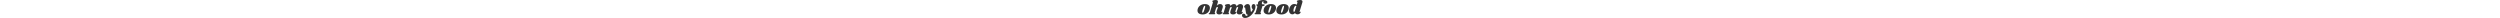 <svg viewBox="0 0 4172 714" height="30px" xmlns="http://www.w3.org/2000/svg" fill-rule="evenodd" clip-rule="evenodd" stroke-linejoin="round" stroke-miterlimit="2" ><path fill="#333" d="M6.38 365.57C-19.734 478.466 31.722 574.466 209.13 574.466c136.705 0 248.065-81.408 278.017-208.896 25.344-106.752-22.272-204.289-197.376-204.289-136.705 0-254.209 82.945-283.393 204.289zm276.48.768c-37.633 122.112-58.369 142.848-76.8 141.312-19.2 0-34.56-13.824 4.607-140.544 36.096-115.968 58.368-137.472 76.8-137.472 19.2 0 33.793 16.128-4.607 136.704zM586.22 43.777c-6.144 25.344 36.864 21.504 25.344 59.136L494.828 486.146c-13.824 46.08-41.472 36.096-48.384 57.6-3.84 13.824 7.68 23.808 35.328 23.808h175.104c33.024 0 46.08-6.144 50.688-19.2 5.376-19.968-33.792-17.664-20.736-60.672l48.384-155.904v1.536c13.824-43.776 37.632-56.832 53.76-56.832 15.36 0 28.416 12.288 18.432 37.632l-42.24 110.592c-9.216 23.808-13.824 46.08-13.824 63.744.768 52.224 43.776 86.016 111.36 86.016 86.784 0 131.328-49.152 130.56-91.392 0-8.448-3.072-16.896-8.448-16.896s-9.984 16.128-24.576 16.128c-8.448 0-13.056-8.448-8.448-20.736l46.848-151.296c26.112-84.48-18.432-148.993-96.768-148.993-46.848 0-92.928 13.825-135.936 69.889L807.404 96c16.128-52.992-1.536-96-81.408-96-61.44 0-133.632 19.968-139.776 43.776zM1227.5 161.281c-61.44 0-133.631 19.969-139.775 44.545-6.912 25.344 35.328 21.504 24.576 58.368l-68.353 221.952c-14.592 46.08-41.472 36.096-48.384 57.6-3.072 13.824 7.68 23.808 35.328 23.808h175.105c33.024 0 46.848-6.144 50.688-19.2 6.144-19.968-33.792-17.664-19.968-60.672l50.688-164.352c13.824-36.096 35.328-46.848 49.92-46.848 15.36 0 28.416 12.288 18.432 37.632l-42.24 110.592c-9.216 23.808-13.824 46.08-13.824 63.744.768 52.224 43.776 86.016 111.36 86.016 86.784 0 131.328-49.152 130.56-91.392 0-8.448-3.072-16.896-8.448-16.896s-9.984 16.128-24.576 16.128c-8.448 0-13.056-8.448-8.448-20.736l42.24-137.472c14.592-36.096 36.864-47.616 51.456-47.616 15.36 0 28.416 12.288 18.432 37.632l-42.24 110.592c-9.216 23.808-13.824 46.08-13.824 63.744.768 52.224 43.776 86.016 111.36 86.016 86.784 0 131.328-49.152 130.56-91.392 0-8.448-3.072-16.896-8.448-16.896-6.144 0-9.984 16.128-24.576 16.128-8.448 0-13.056-8.448-8.448-20.736l46.848-151.296c26.112-84.48-18.432-148.993-96.768-148.993-52.992 0-105.216 17.665-152.832 92.929-3.84-55.296-43.776-92.929-103.68-92.929-49.152 0-96.768 15.36-142.08 77.569 2.304-49.152-29.952-77.569-80.64-77.569z" fill-rule="nonzero"/><path fill="#333" d="M2157.555 223.49c-16.896 56.832 0 110.592 41.472 148.224-24.576 62.976-49.92 96-68.352 96-7.68 0-12.288-6.144-13.824-19.2l-23.04-168.96c-9.216-76.8-35.328-119.04-102.912-119.04-69.888 0-122.112 49.92-139.008 104.448-7.68 25.344-3.072 36.096 2.304 36.096 6.144 0 13.824-10.752 23.04-10.752s14.592 5.376 17.664 26.112l30.72 188.16c9.216 56.064 32.256 78.336 83.712 87.552-26.88 26.112-55.296 40.704-90.624 42.24-8.448-55.296-39.168-90.624-86.784-90.624-28.416 0-52.224 14.592-61.44 44.544-17.664 57.6 26.112 125.184 123.648 125.184 166.656 0 338.688-173.568 396.288-363.264 34.56-114.432 3.84-188.929-59.904-188.929-31.488 0-59.904 19.2-72.96 62.209zM2407.923 92.93c-7.68 21.503-9.216 48.383-1.536 78.336h-19.2c-43.776 0-53.76 8.448-52.992 26.88 0 27.648 58.368 27.648 39.168 91.392l-59.904 196.608c-14.592 46.08-41.472 36.096-48.384 57.6-3.84 13.824 7.68 23.808 35.328 23.808h175.105c33.024 0 46.08-6.144 50.688-19.2 5.376-19.968-33.792-16.896-20.736-60.672l76.032-248.832h23.04c39.936 0 55.296-12.288 61.44-33.792 5.376-21.504-6.912-33.792-38.4-33.792h-45.312c-22.272 0-32.256-30.72-20.736-70.657 11.52-38.4 33.792-49.152 62.208-49.152-24.576 40.704-3.072 95.232 66.048 95.232 44.544 0 79.872-16.128 86.016-48.384C2785.012 50.69 2740.468.001 2612.98.001c-139.008 0-188.928 49.152-205.057 92.928z" fill-rule="nonzero"/><path fill="#333" d="M2632.953 365.57c-26.112 112.896 25.344 208.896 202.752 208.896 136.705 0 248.065-81.408 278.017-208.896 25.344-106.752-22.272-204.289-197.377-204.289-136.704 0-254.208 82.945-283.392 204.289zm276.48.768c-37.632 122.112-58.368 142.848-76.8 141.312-19.2 0-34.56-13.824 4.608-140.544 36.096-115.968 58.368-137.472 76.8-137.472 19.2 0 33.793 16.128-4.608 136.704zM3136.74 365.57c-26.112 112.896 25.344 208.896 202.753 208.896 136.704 0 248.064-81.408 278.016-208.896 25.344-106.752-22.272-204.289-197.376-204.289-136.704 0-254.209 82.945-283.393 204.289zm276.48.768c-37.631 122.112-58.367 142.848-76.8 141.312-19.2 0-34.56-13.824 4.609-140.544 36.096-115.968 58.368-137.472 76.8-137.472 19.2 0 33.792 16.128-4.608 136.704zM4165.867 96.001c16.128-52.992-1.536-96-81.408-96-61.44 0-133.632 19.968-139.776 43.776-6.144 25.344 36.864 22.272 25.344 59.136l-26.112 86.017c-23.808-19.2-52.992-30.72-99.072-30.72-126.72 0-211.2 135.168-208.897 274.944 1.536 82.944 63.744 136.704 132.097 136.704 39.168 0 76.032-16.896 104.448-52.992 13.824 31.488 54.528 52.992 105.984 52.992 67.584 0 120.576-49.92 119.808-91.392 0-8.448-3.072-17.664-8.448-17.664-6.144 0-9.984 16.128-24.576 16.128-8.448 0-13.056-7.68-9.216-19.968l109.824-360.96zm-297.984 339.457c-7.68 24.576-16.128 34.56-29.952 34.56-19.2 0-27.648-14.592-27.648-42.24-1.536-74.496 43.008-197.376 90.624-197.376 10.752 0 19.2 3.84 26.88 10.752l-59.904 194.304z" fill-rule="nonzero"/></svg>